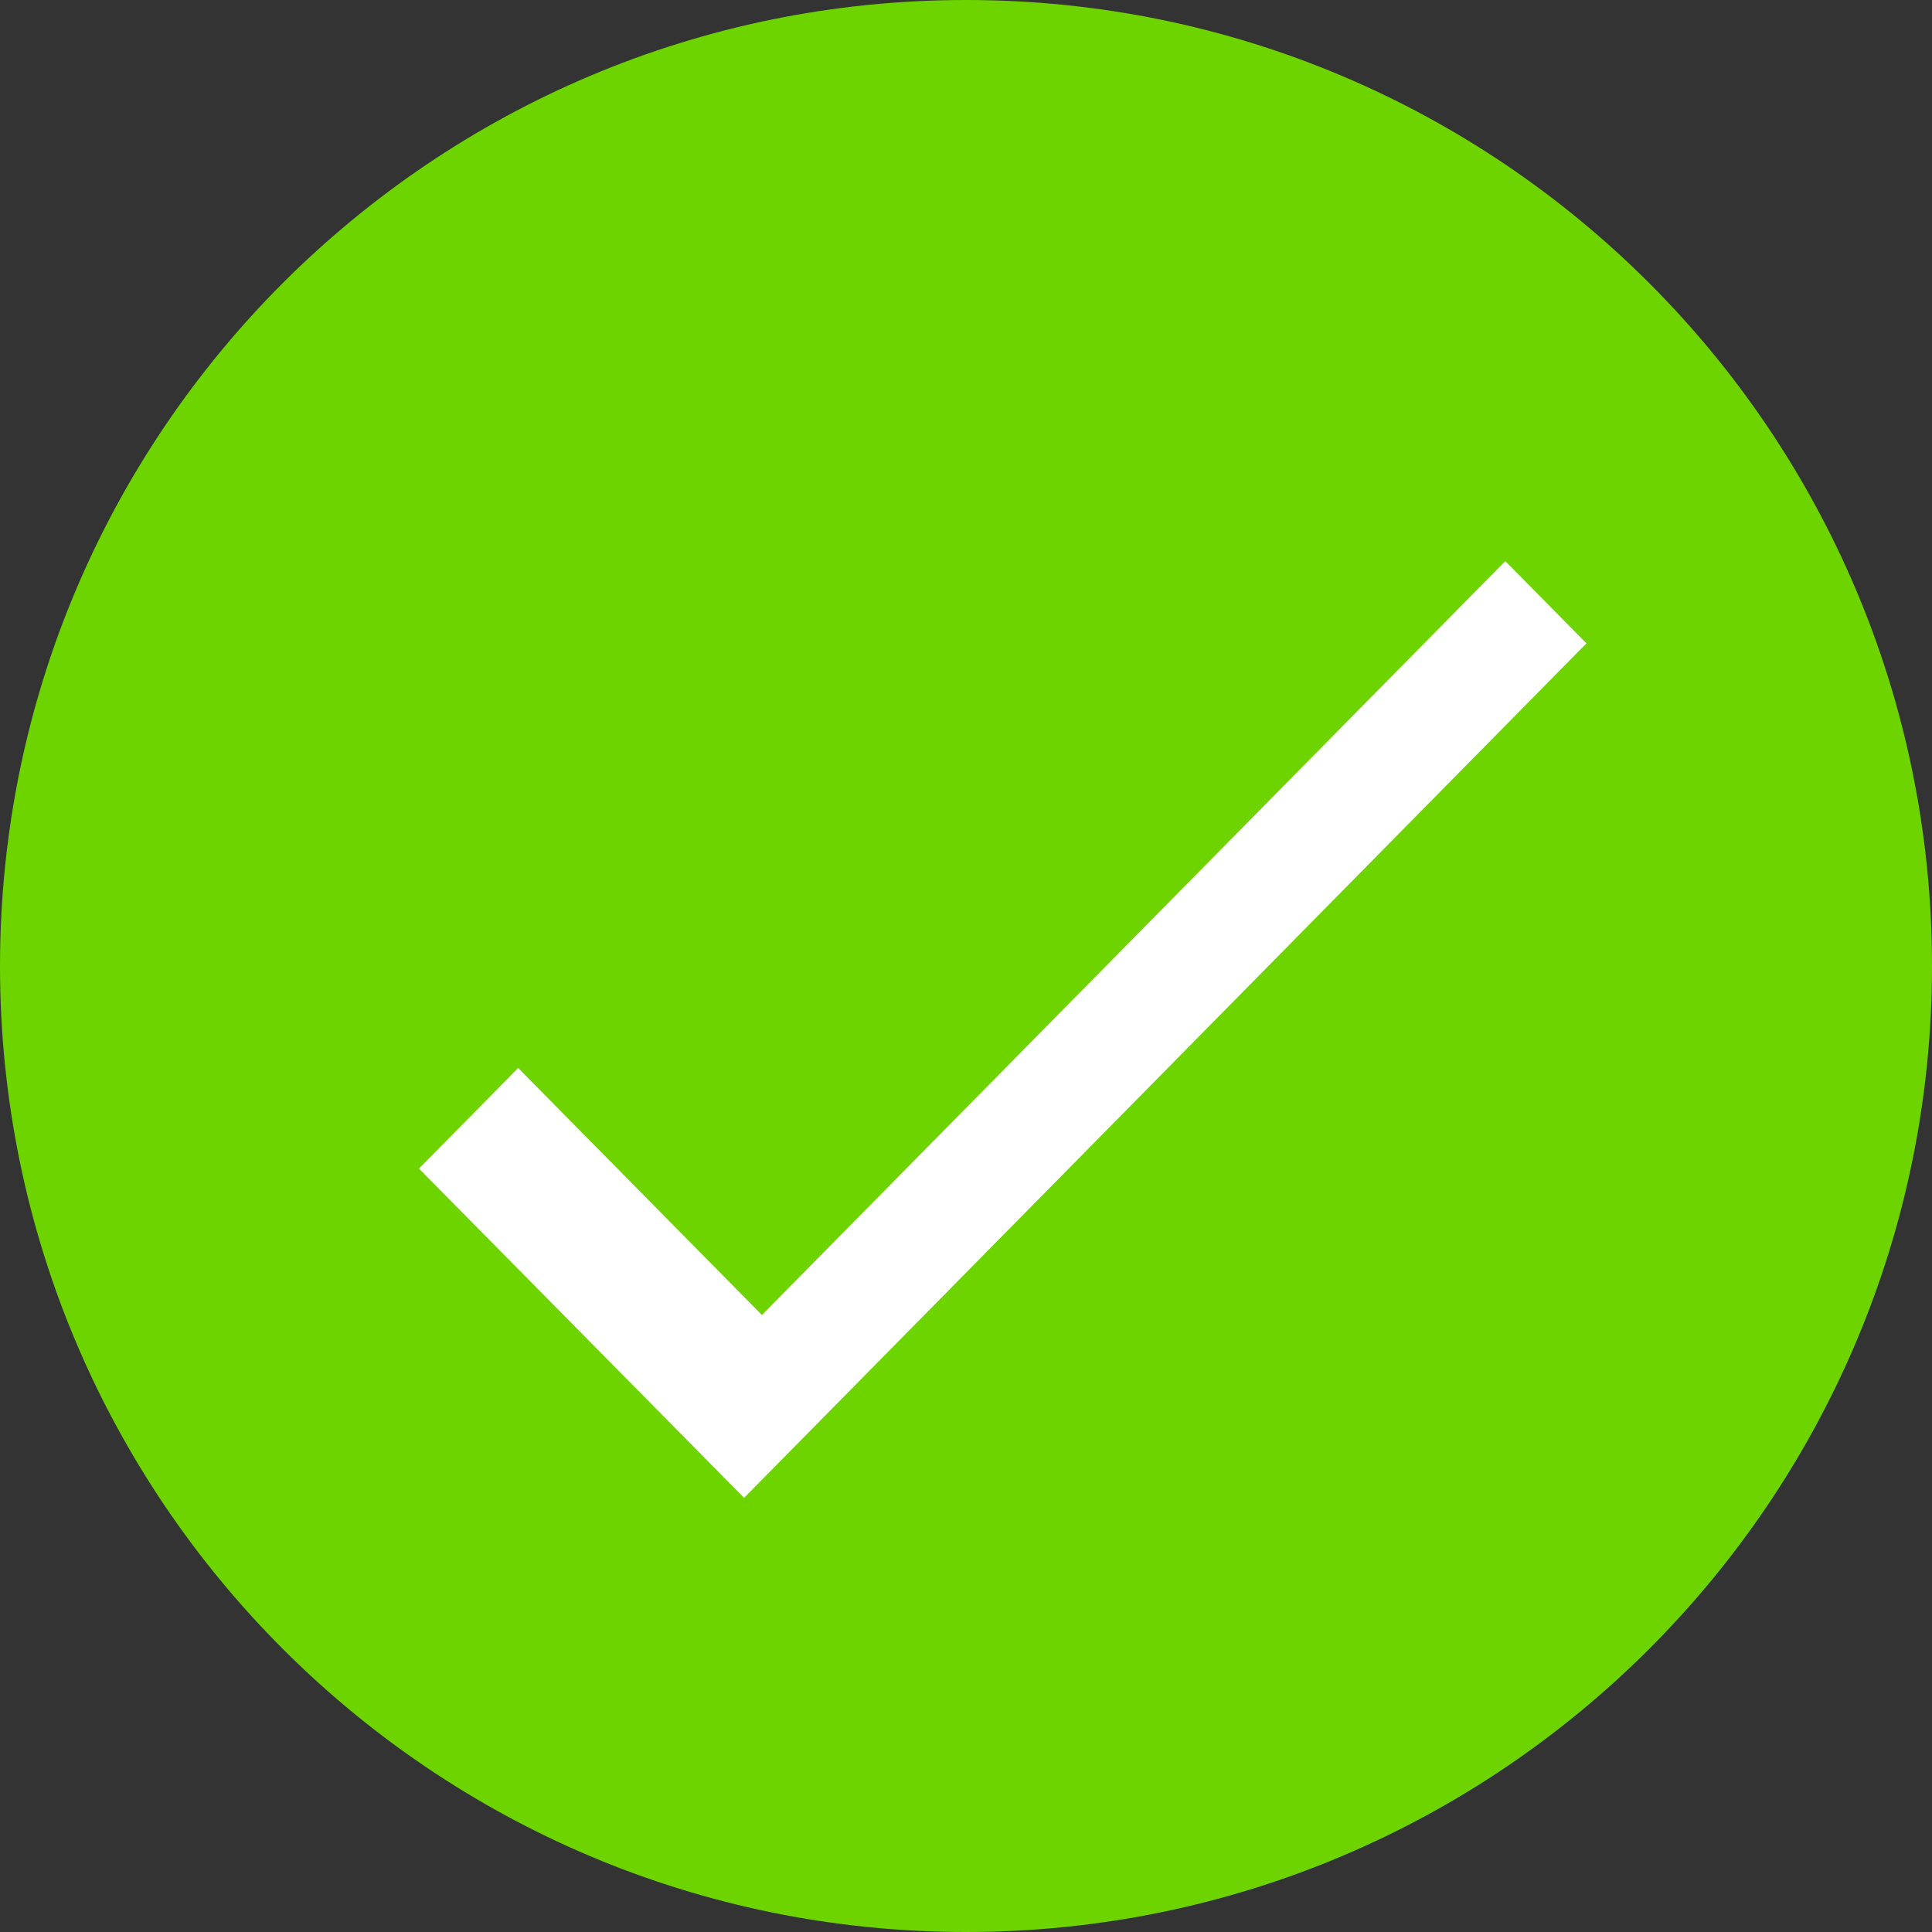 <svg width="14" height="14" viewBox="0 0 14 14" fill="none" xmlns="http://www.w3.org/2000/svg">
<rect x="0" y="0" width="14" height="14" fill="#333333" stroke="none"/>
<path fill-rule="evenodd" clip-rule="evenodd" d="M7 14C10.866 14 14 10.866 14 7C14 3.134 10.866 0 7 0C3.134 0 0 3.134 0 7C0 10.866 3.134 14 7 14Z" fill="#6DD400"/>
<path fill-rule="evenodd" clip-rule="evenodd" d="M3.755 7.739L5.521 9.529L10.908 4.066L11.496 4.662L5.392 10.854L3.036 8.468L3.755 7.739Z" fill="white"/>
</svg>
